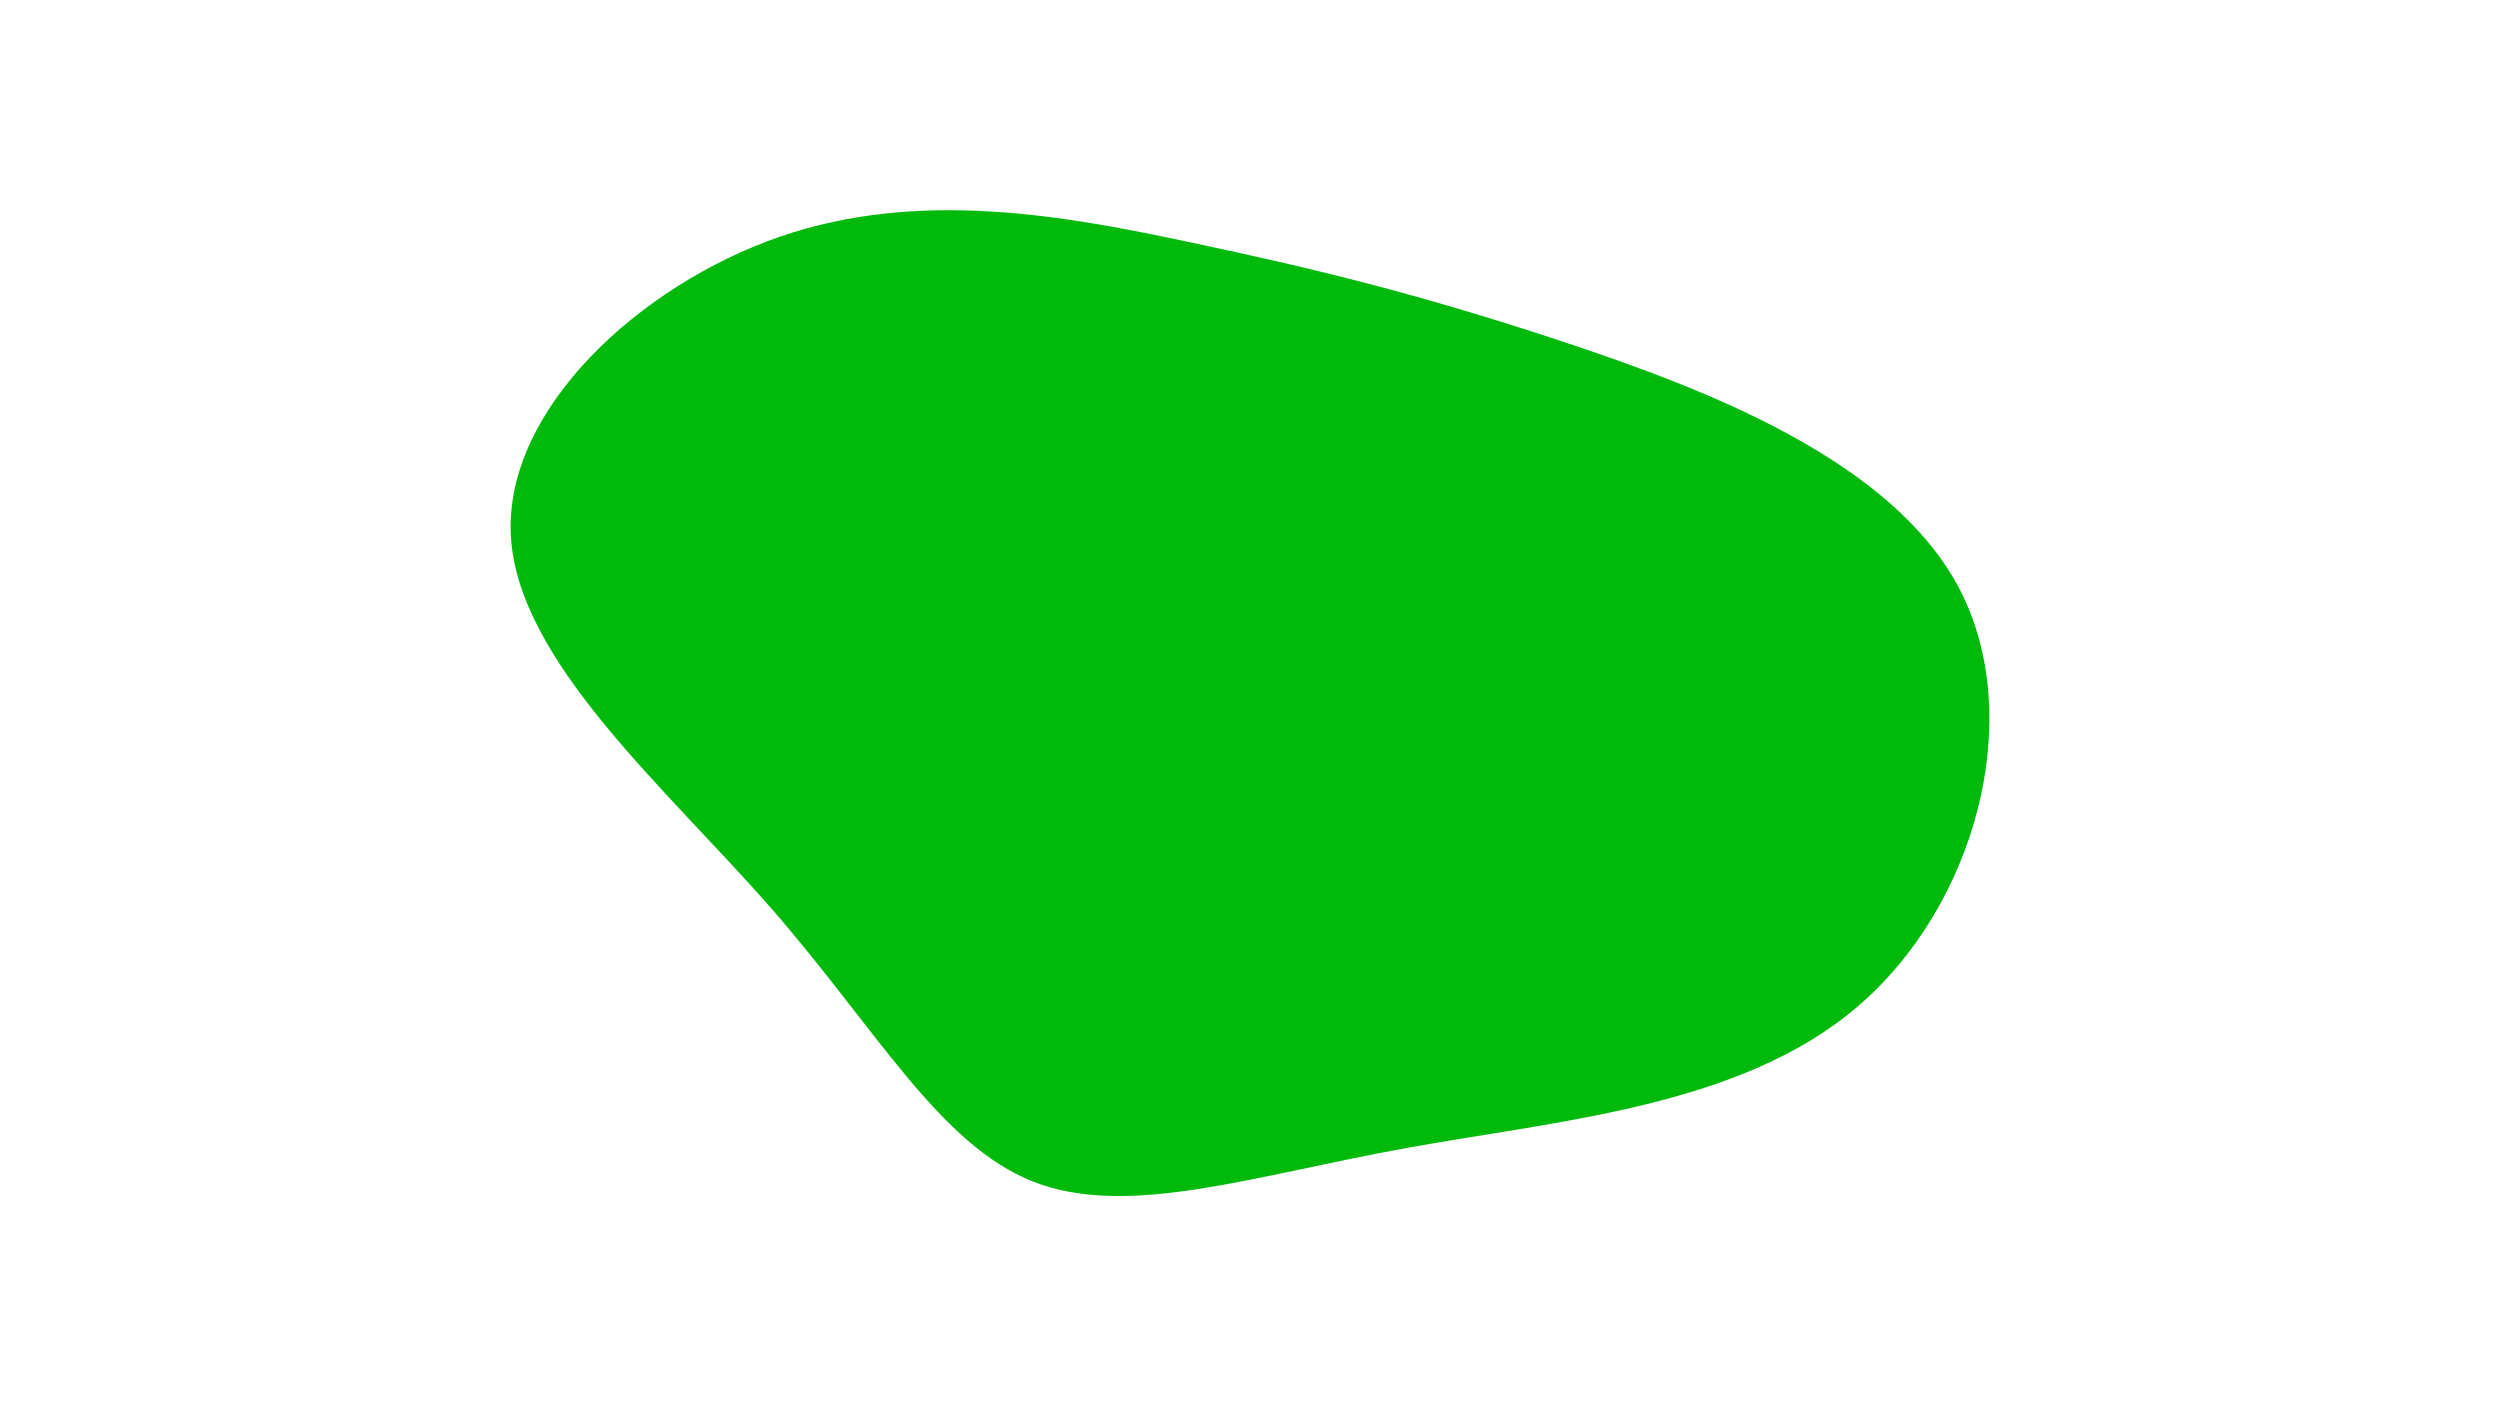 <svg id="visual" viewBox="0 0 960 540" width="960" height="540" xmlns="http://www.w3.org/2000/svg" xmlns:xlink="http://www.w3.org/1999/xlink" version="1.1"><rect x="0" y="0" width="960" height="540" fill="#ffffff"></rect><g transform="translate(465.763 262.393)"><path d="M133.8 -131.4C189.2 -113 260.8 -85.8 286.7 -36.2C312.5 13.4 292.7 85.5 247.7 124C202.8 162.6 132.9 167.8 74 178.5C15 189.2 -32.8 205.5 -68.9 191.4C-104.9 177.3 -129.1 132.9 -169.6 86.4C-210.2 40 -267.1 -8.6 -269.6 -56.8C-272.1 -105 -220.3 -152.8 -166.3 -171.5C-112.3 -190.1 -56.1 -179.4 -8.5 -169.3C39.2 -159.2 78.4 -149.7 133.8 -131.4" fill="#00ba0b"></path></g></svg>